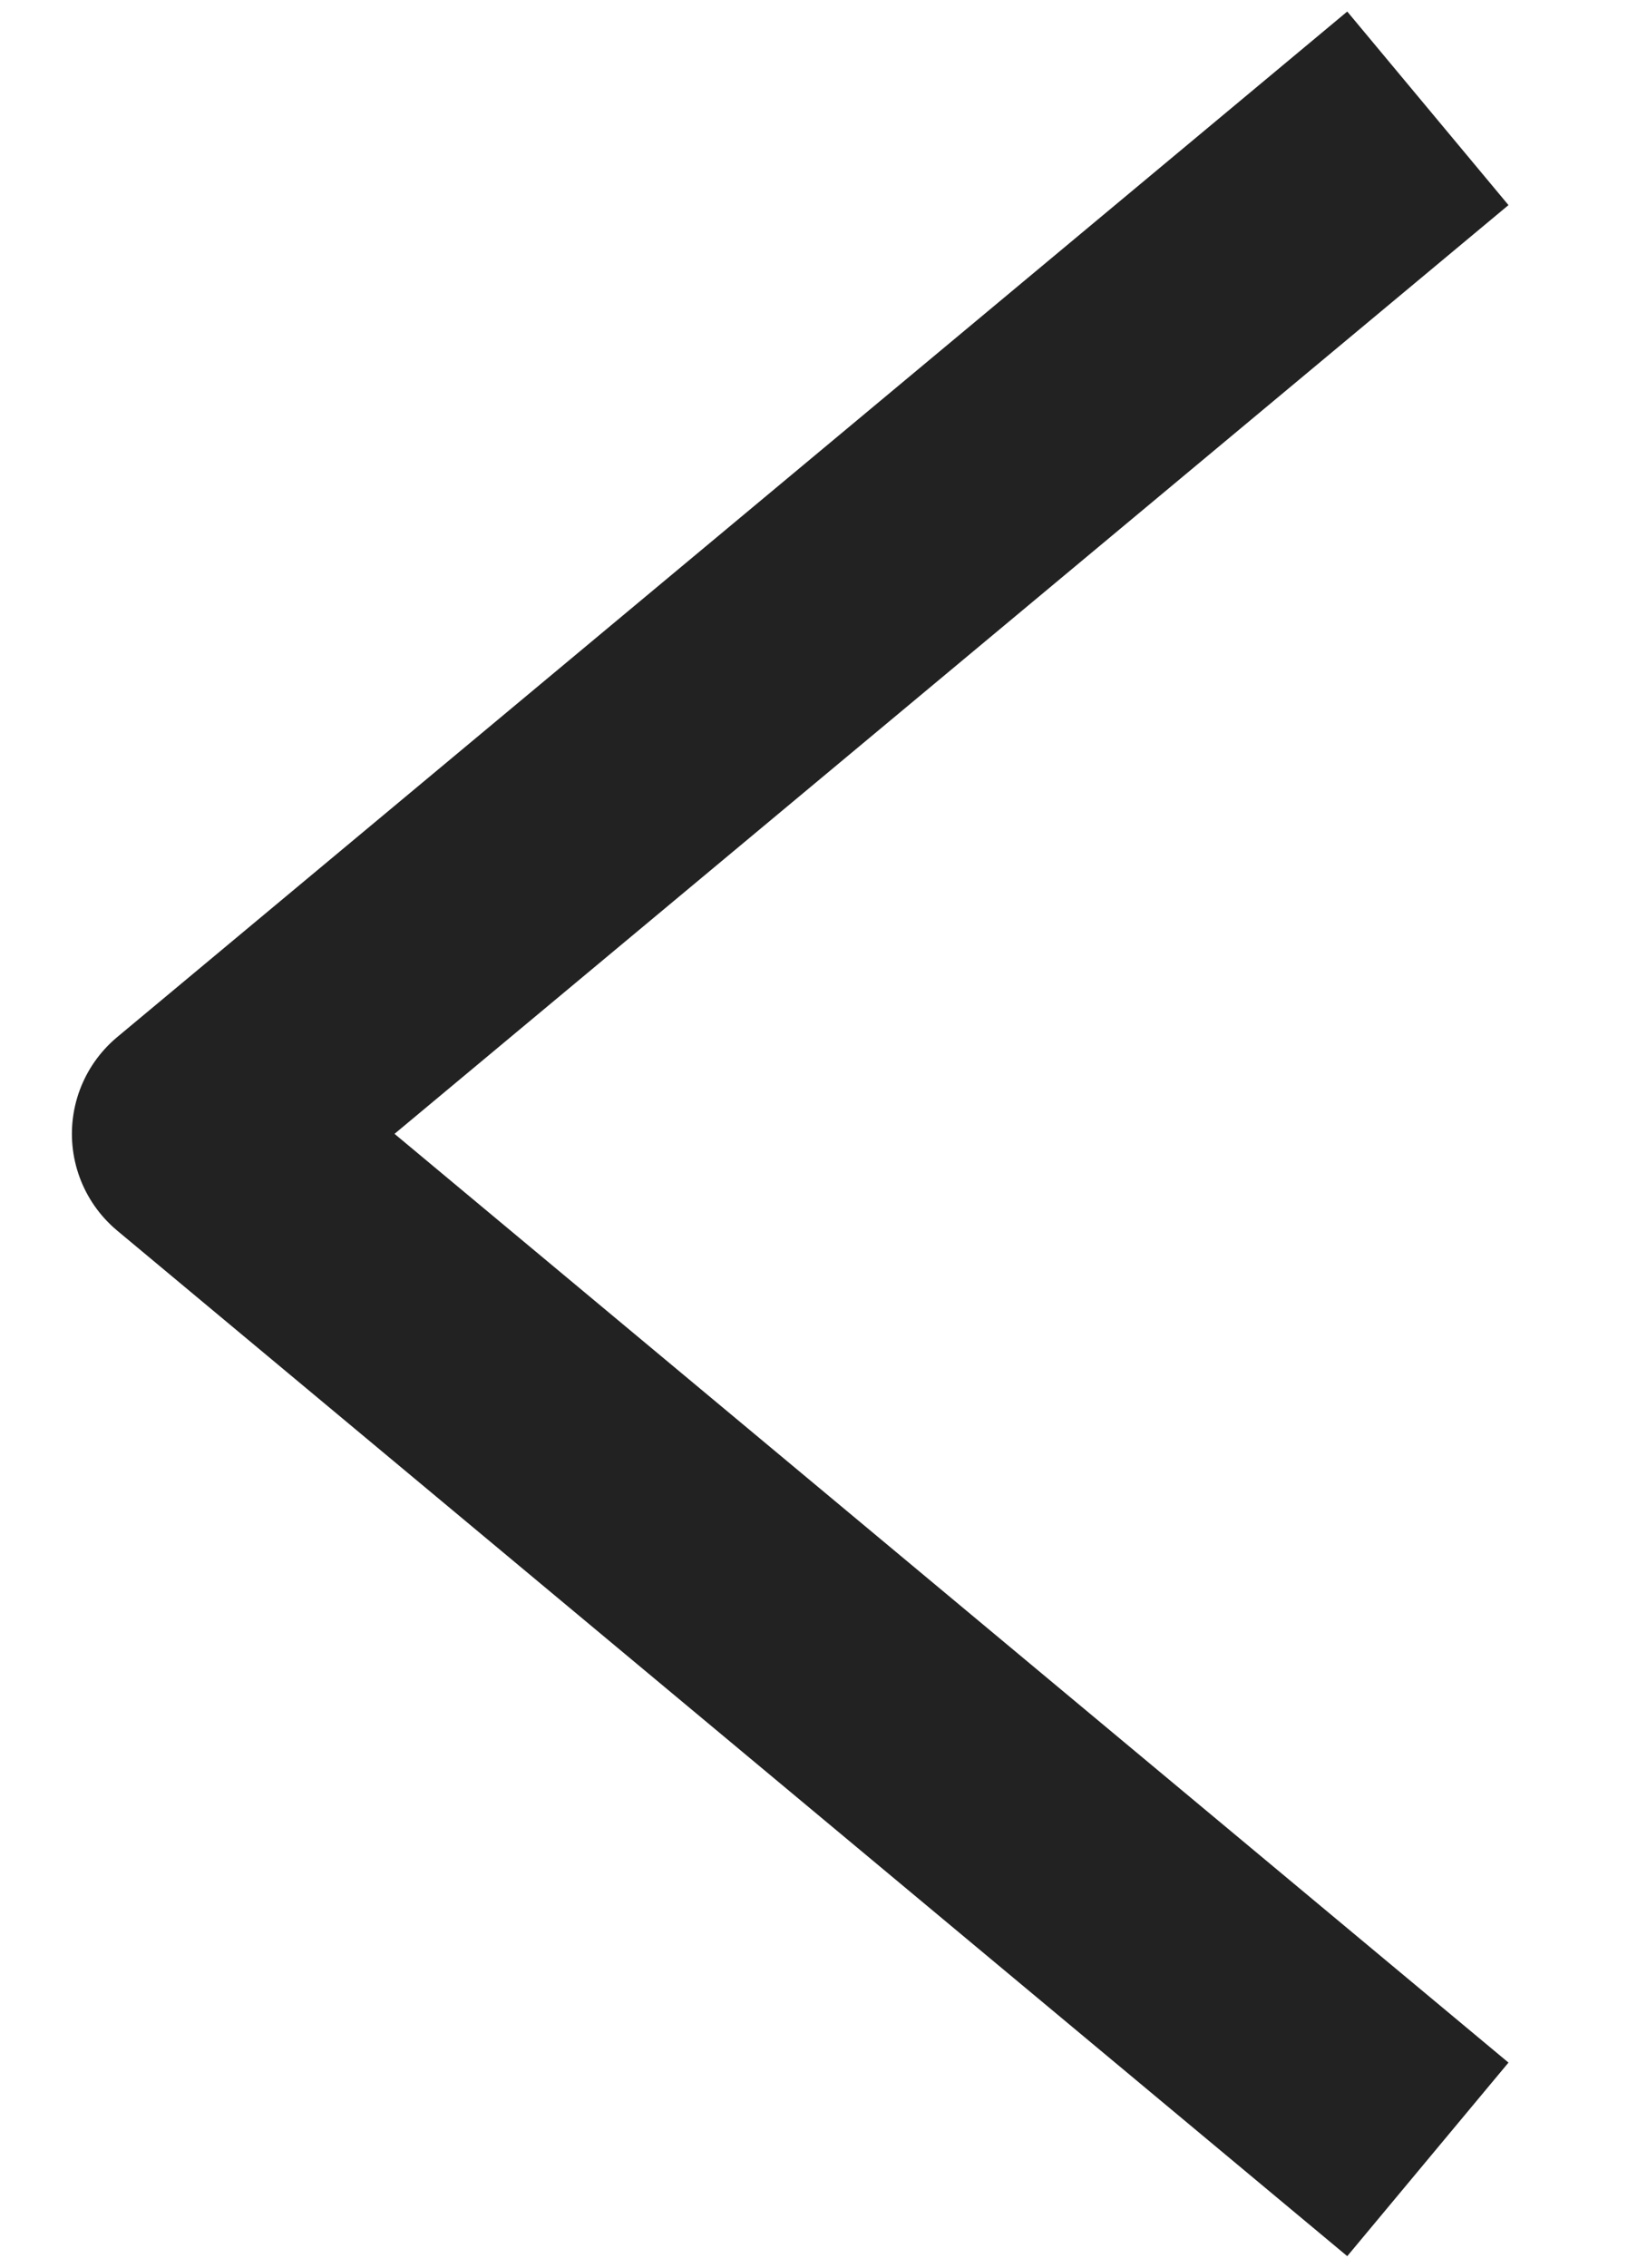 <svg width="13" height="18" viewBox="0 0 13 18" fill="none" xmlns="http://www.w3.org/2000/svg">
<g clip-path="url(#clip0_192_4666)">
<path d="M10.571 16.5L1.571 9L10.571 1.5" stroke="#222222" stroke-width="2" stroke-miterlimit="10" stroke-linecap="square" stroke-linejoin="round"/>
</g>
<defs>
<clipPath id="clip0_192_4666">
<rect width="12" height="18" fill="white" transform="translate(0.071)"/>
</clipPath>
</defs>
</svg>
